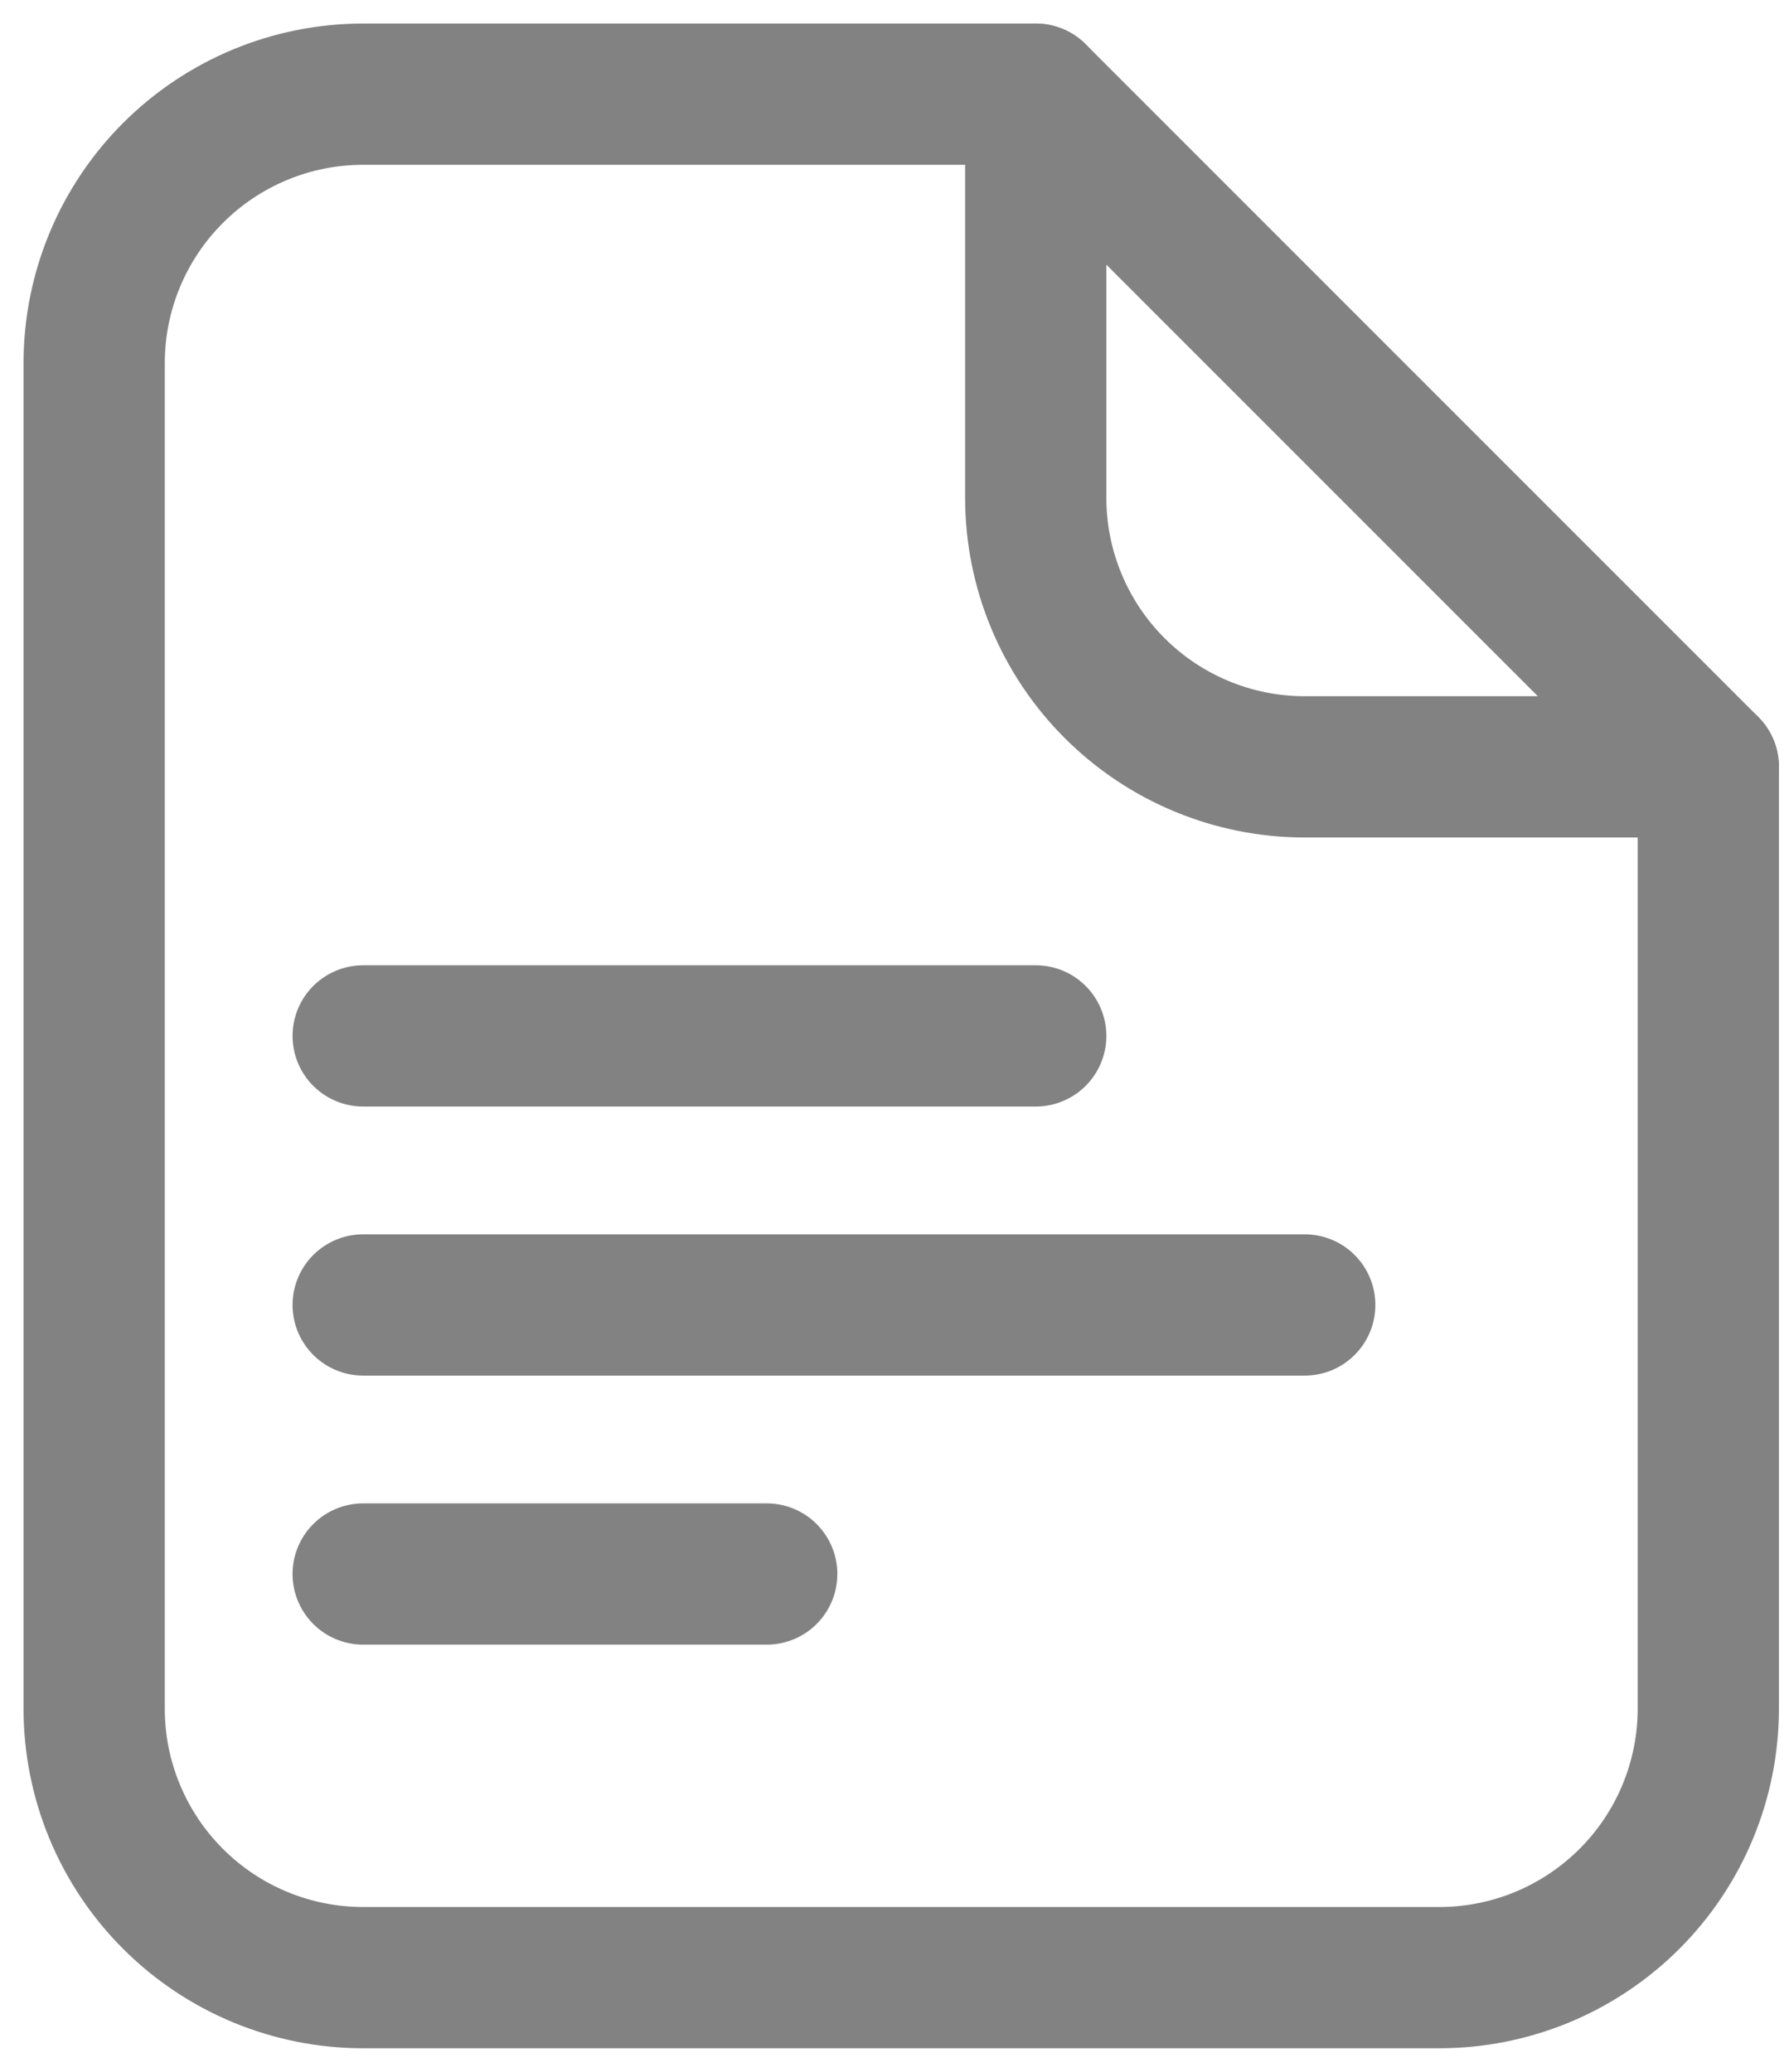 <svg width="19" height="22" viewBox="0 0 19 22" fill="none" xmlns="http://www.w3.org/2000/svg">
<path d="M3.857 11H11M3.857 13.857H13.857M3.857 16.714H8.143M18.143 18.143V8.143L11 1H3.857C3.099 1 2.373 1.301 1.837 1.837C1.301 2.373 1 3.099 1 3.857V18.143C1 18.901 1.301 19.627 1.837 20.163C2.373 20.699 3.099 21 3.857 21H15.286C16.044 21 16.77 20.699 17.306 20.163C17.842 19.627 18.143 18.901 18.143 18.143Z" stroke="#838282" stroke-width="1.5" stroke-linecap="round" stroke-linejoin="round"/>
<path d="M11 1V5.286C11 6.043 11.301 6.77 11.837 7.306C12.373 7.842 13.099 8.143 13.857 8.143H18.143" stroke="#838282" stroke-width="1.5" stroke-linecap="round" stroke-linejoin="round"/>
</svg>
